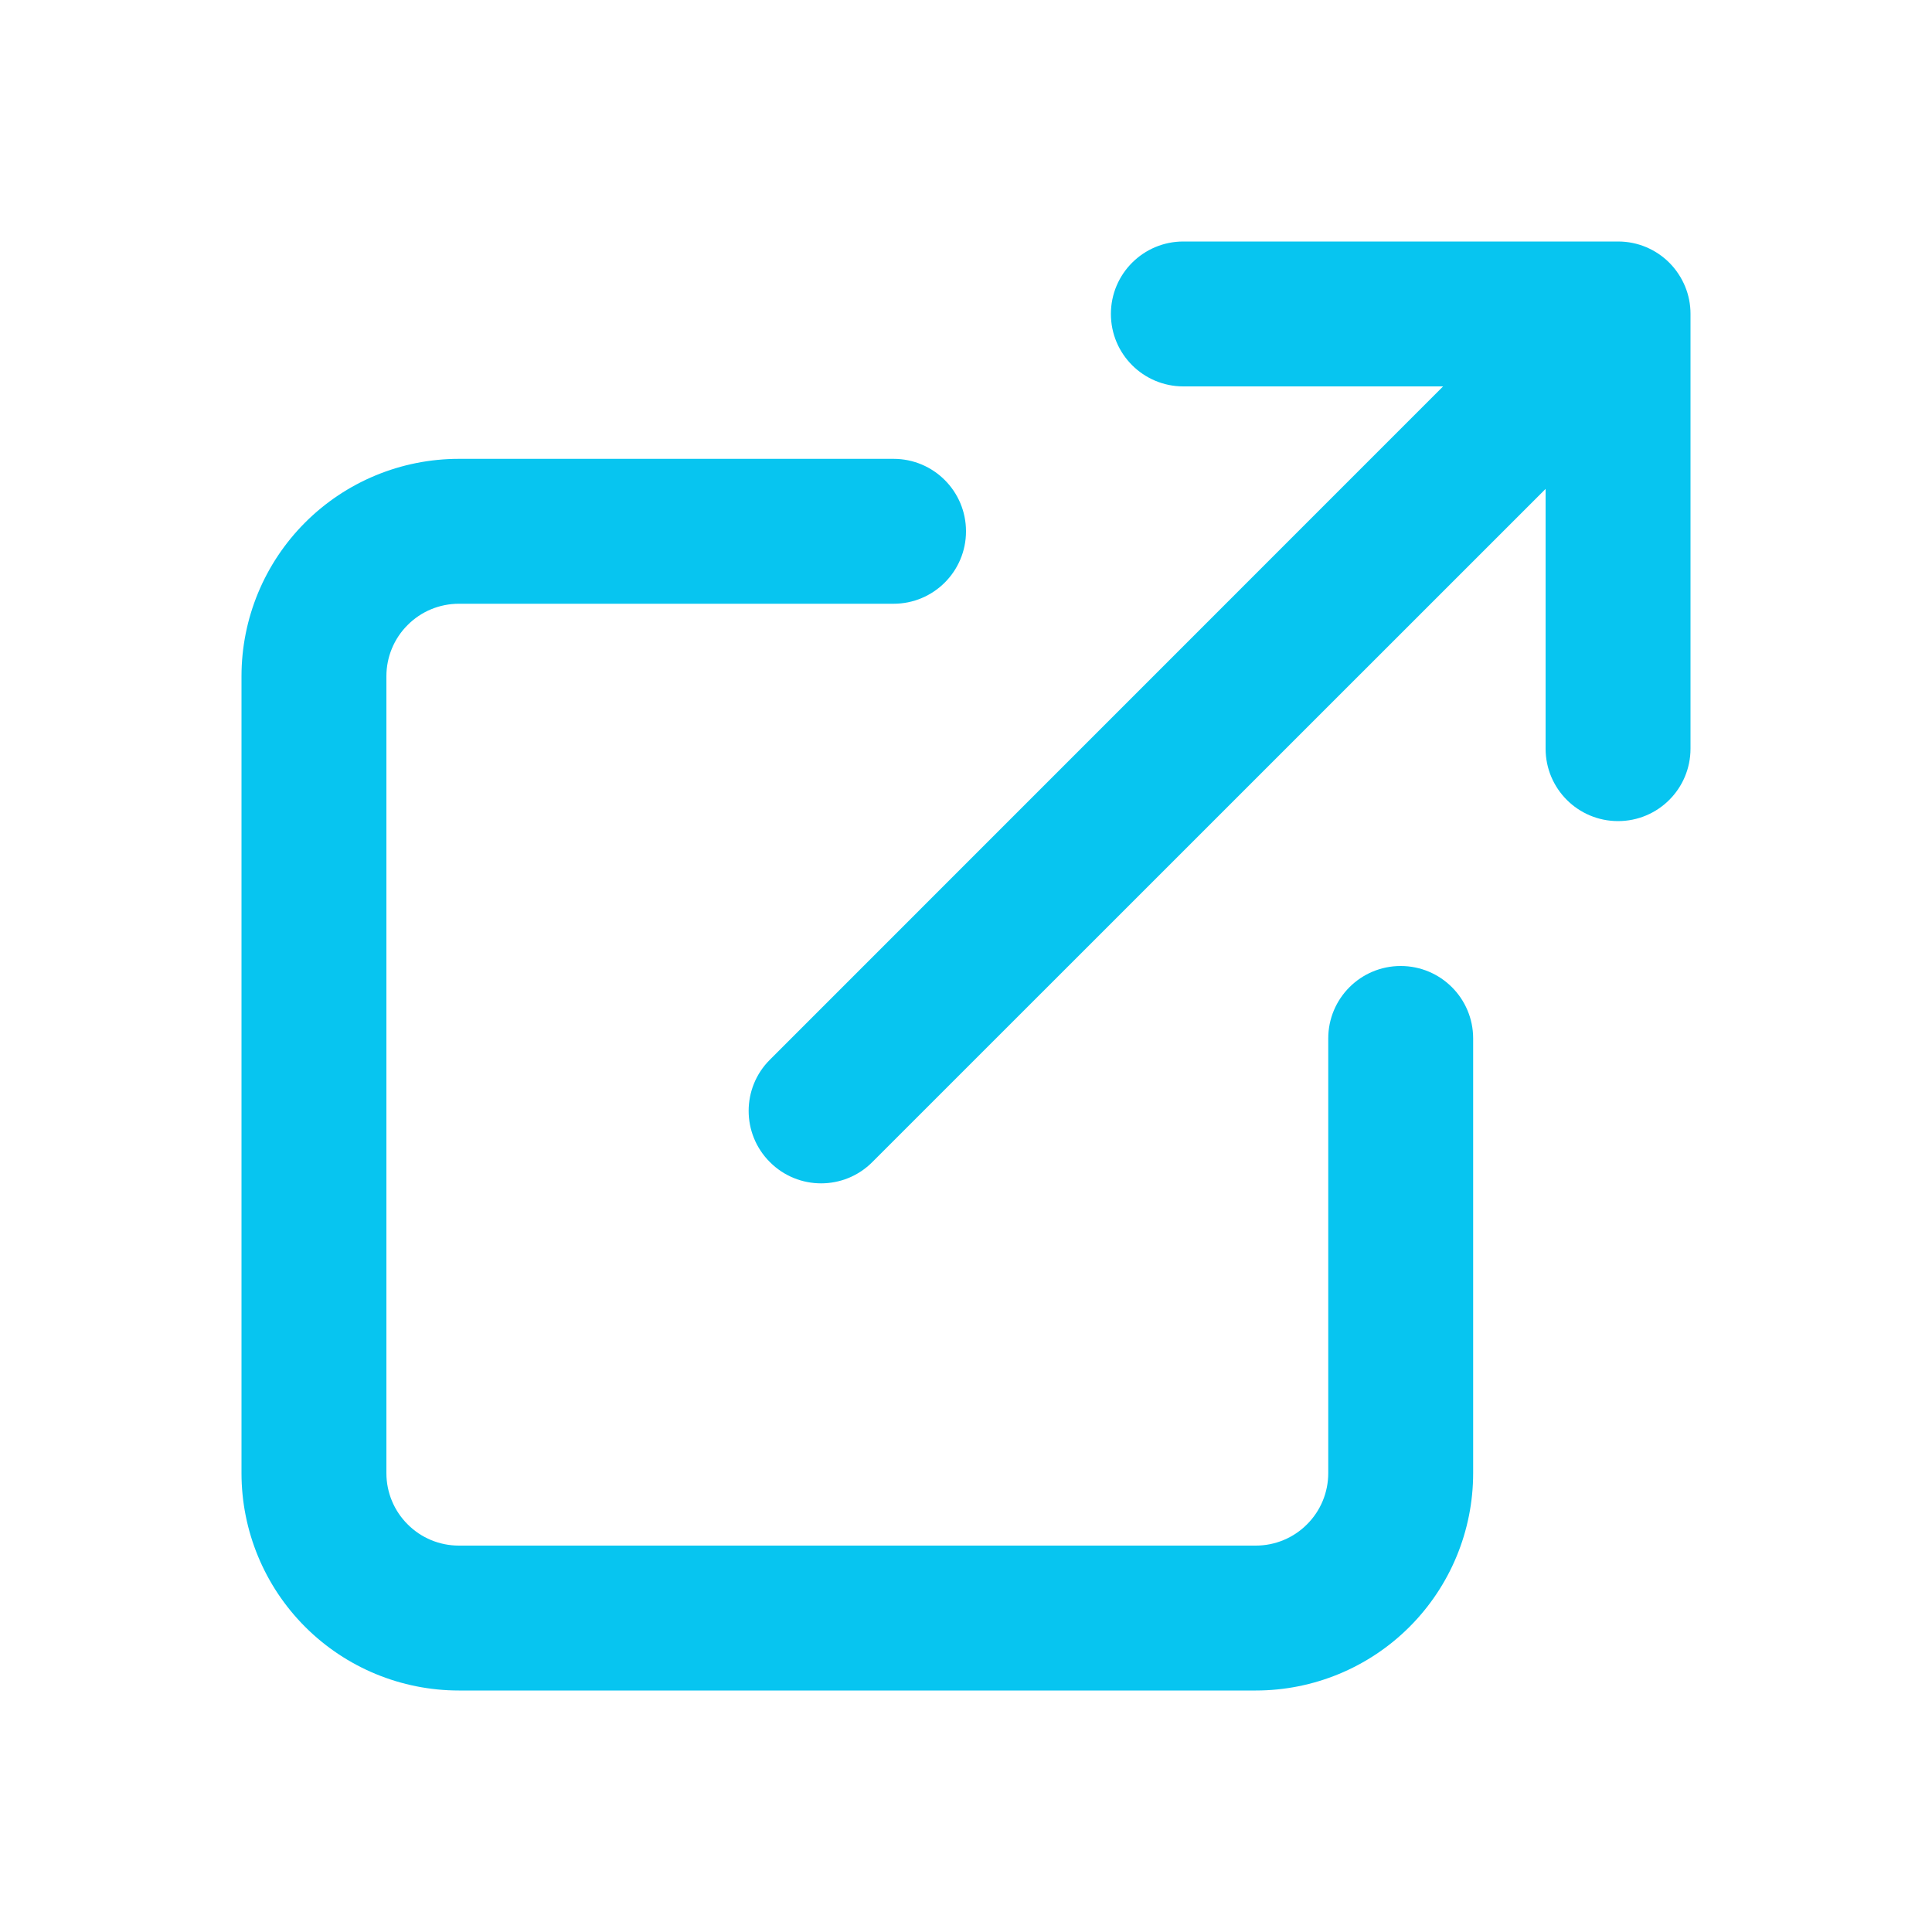<svg width="18" height="18" viewBox="0 0 18 18" fill="none" xmlns="http://www.w3.org/2000/svg">
<path fill-rule="evenodd" clip-rule="evenodd" d="M15.699 2.667C15.666 2.588 15.618 2.514 15.554 2.449C15.553 2.448 15.552 2.447 15.551 2.446C15.429 2.325 15.261 2.25 15.075 2.25H15.075H11.025C10.652 2.25 10.35 2.552 10.35 2.925C10.35 3.298 10.652 3.6 11.025 3.6H13.445L7.173 9.873C6.909 10.136 6.909 10.564 7.173 10.827C7.436 11.091 7.864 11.091 8.127 10.827L14.4 4.555V6.975C14.4 7.348 14.702 7.65 15.075 7.65C15.448 7.65 15.75 7.348 15.75 6.975V2.925C15.75 2.925 15.75 2.924 15.75 2.923C15.75 2.836 15.733 2.749 15.699 2.667ZM4.275 5.625C4.096 5.625 3.924 5.696 3.798 5.823C3.671 5.949 3.6 6.121 3.6 6.3V13.725C3.6 13.904 3.671 14.076 3.798 14.202C3.924 14.329 4.096 14.4 4.275 14.4H11.7C11.879 14.4 12.051 14.329 12.177 14.202C12.304 14.076 12.375 13.904 12.375 13.725V9.675C12.375 9.302 12.677 9 13.05 9C13.423 9 13.725 9.302 13.725 9.675V13.725C13.725 14.262 13.512 14.777 13.132 15.157C12.752 15.537 12.237 15.75 11.7 15.75H4.275C3.738 15.75 3.223 15.537 2.843 15.157C2.463 14.777 2.25 14.262 2.25 13.725V6.3C2.25 5.763 2.463 5.248 2.843 4.868C3.223 4.488 3.738 4.275 4.275 4.275H8.325C8.698 4.275 9 4.577 9 4.95C9 5.323 8.698 5.625 8.325 5.625H4.275Z" fill="#07C5F0"/>
</svg>
